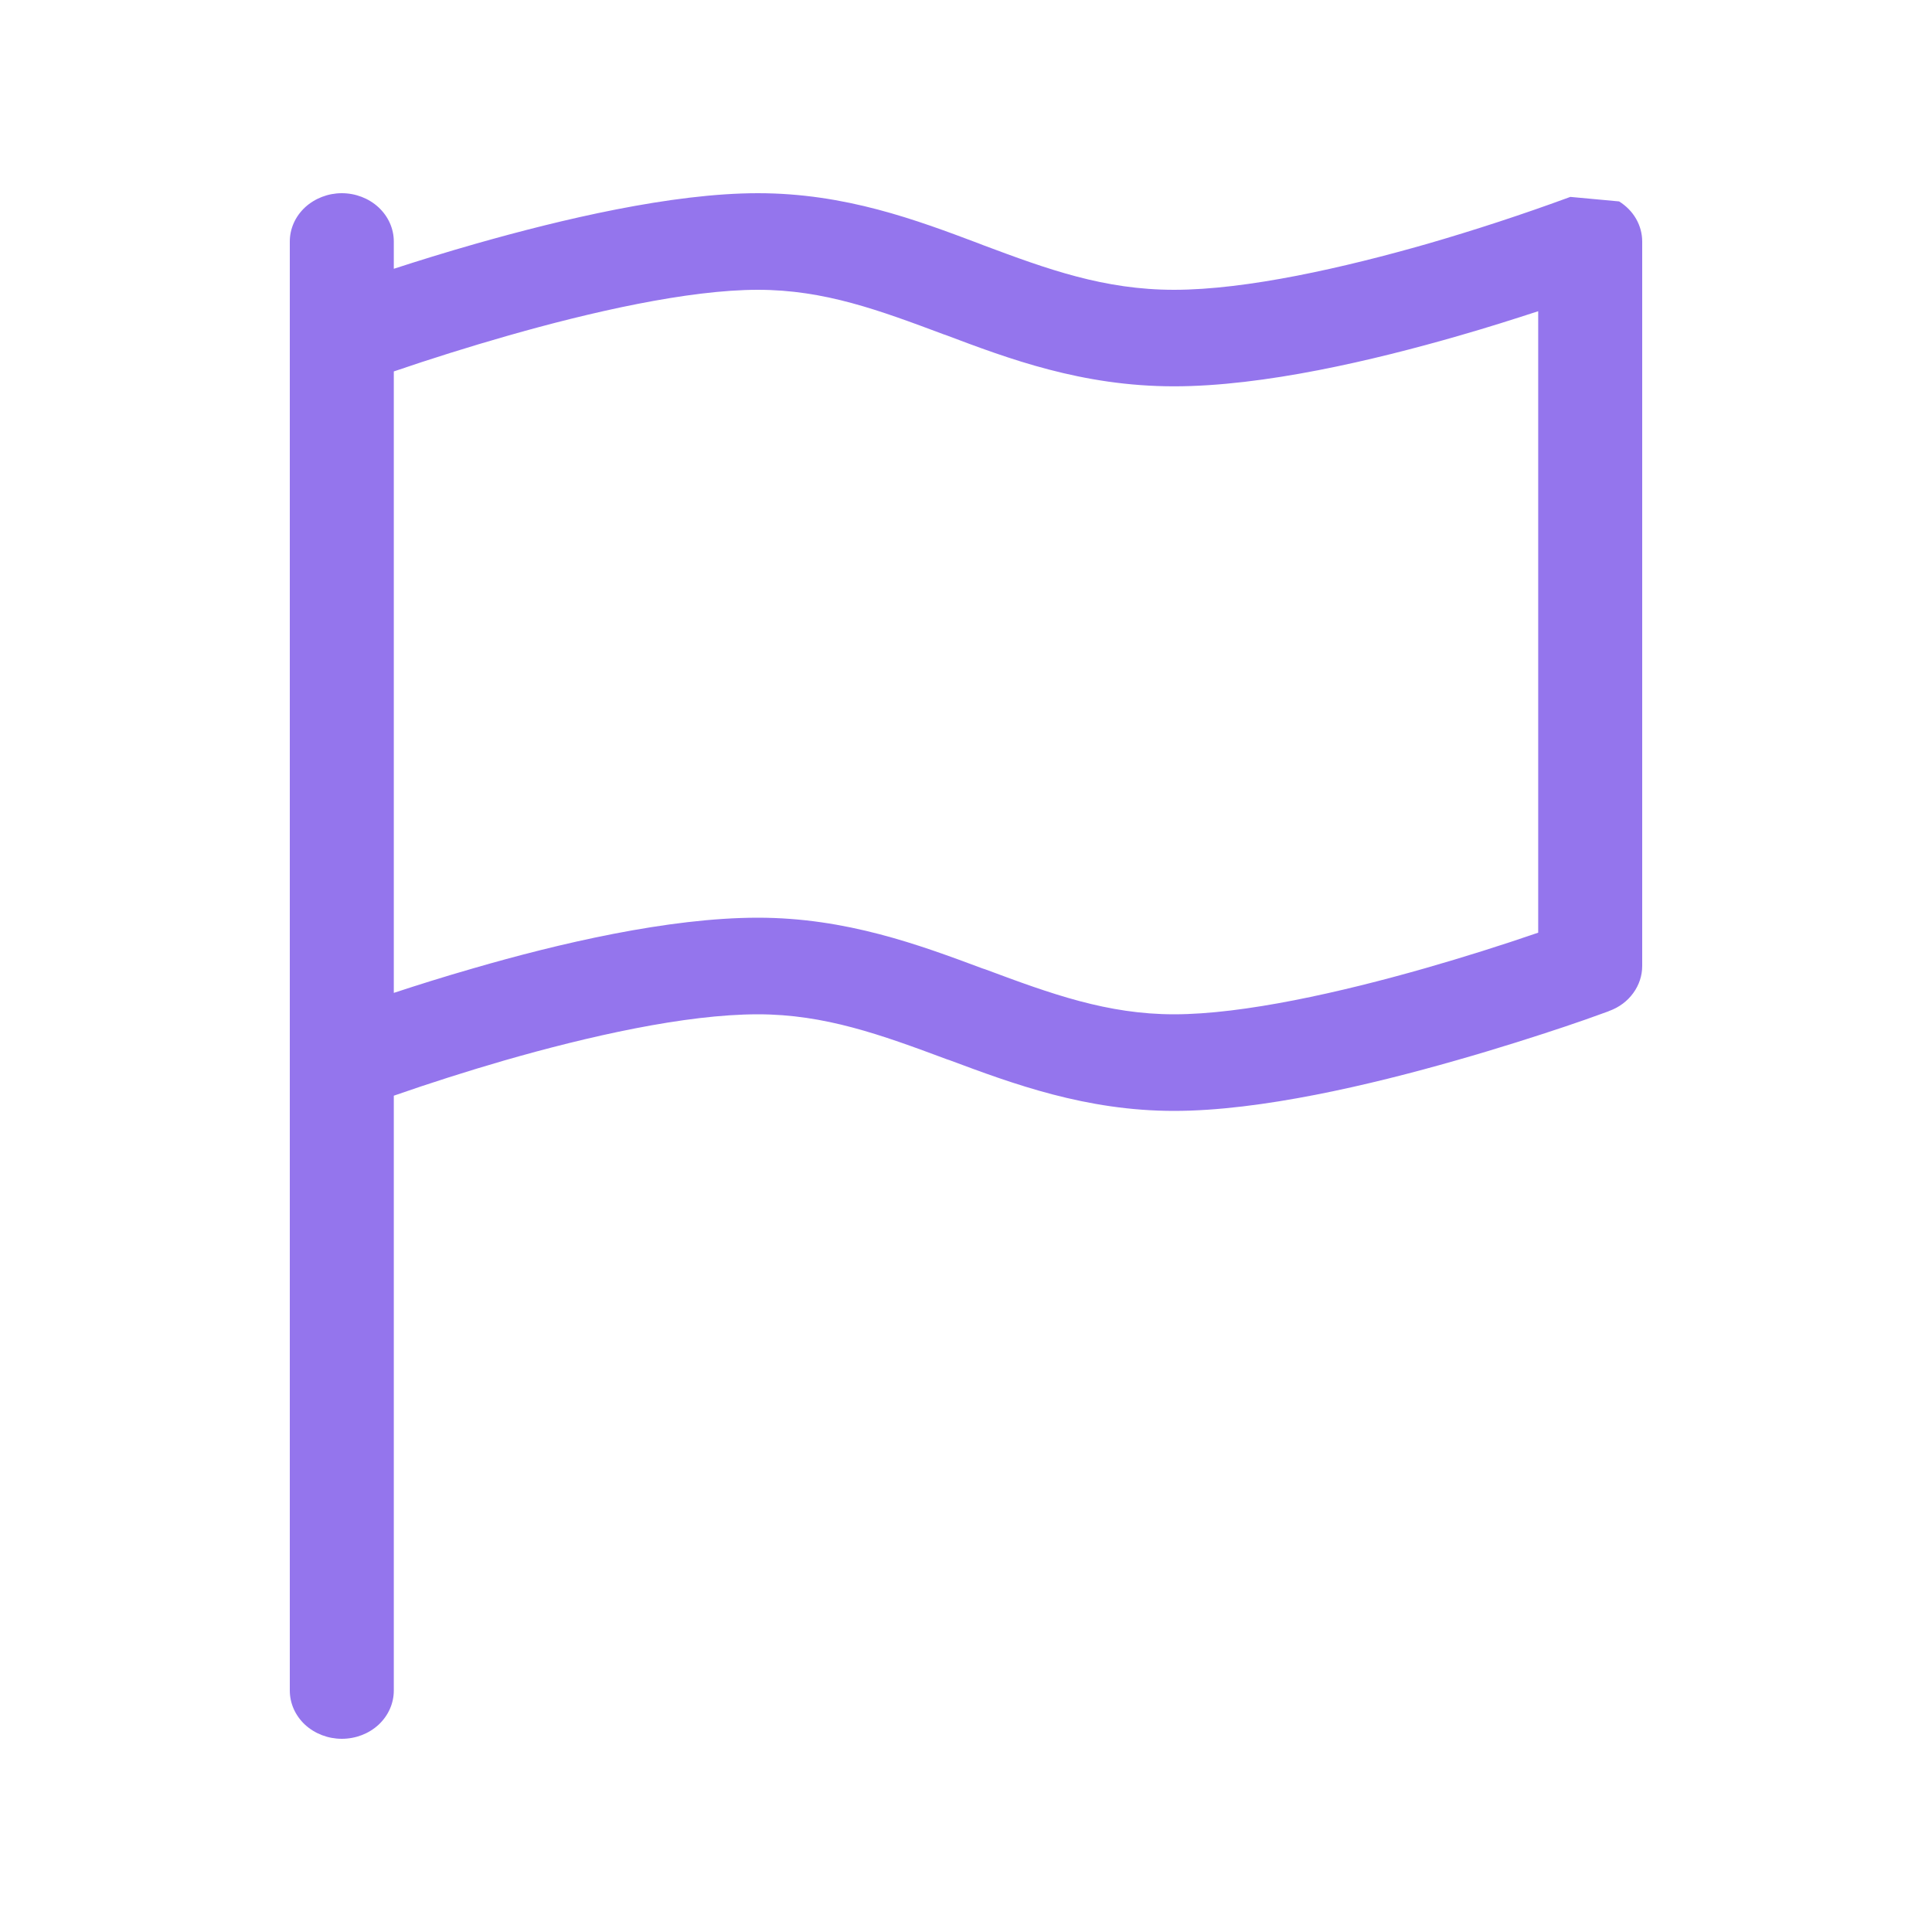 <svg width="24" height="24" viewBox="0 0 24 24" fill="none" xmlns="http://www.w3.org/2000/svg">
<path d="M20.113 2.502C20.201 2.557 20.274 2.631 20.324 2.718C20.374 2.805 20.4 2.902 20.4 3V12C20.4 12.12 20.361 12.237 20.289 12.336C20.217 12.436 20.114 12.513 19.994 12.557L19.754 12L19.994 12.557L19.99 12.558L19.983 12.562L19.953 12.573C19.783 12.636 19.612 12.695 19.44 12.753C19.099 12.867 18.625 13.02 18.087 13.173C17.032 13.475 15.659 13.8 14.585 13.8C13.49 13.8 12.584 13.464 11.796 13.17L11.76 13.158C10.94 12.852 10.243 12.6 9.415 12.6C8.511 12.6 7.299 12.876 6.266 13.173C5.804 13.307 5.346 13.453 4.892 13.611V21C4.892 21.16 4.824 21.312 4.703 21.425C4.582 21.537 4.418 21.6 4.246 21.6C4.075 21.6 3.911 21.537 3.789 21.425C3.668 21.312 3.6 21.16 3.6 21V3C3.6 2.841 3.668 2.689 3.789 2.576C3.911 2.464 4.075 2.4 4.246 2.4C4.418 2.4 4.582 2.464 4.703 2.576C4.824 2.689 4.892 2.841 4.892 3V3.339C5.184 3.244 5.533 3.135 5.913 3.027C6.968 2.727 8.343 2.4 9.415 2.4C10.501 2.4 11.385 2.733 12.156 3.023L12.212 3.045C13.016 3.346 13.716 3.6 14.585 3.6C15.489 3.6 16.701 3.324 17.734 3.028C18.323 2.857 18.904 2.667 19.477 2.457L19.502 2.448L19.507 2.446H19.508L20.113 2.502ZM19.108 3.866C18.823 3.959 18.488 4.066 18.118 4.172C17.071 4.474 15.699 4.799 14.585 4.799C13.44 4.799 12.527 4.456 11.738 4.158L11.727 4.155C10.917 3.852 10.241 3.6 9.415 3.6C8.551 3.6 7.34 3.875 6.295 4.174C5.823 4.309 5.355 4.456 4.892 4.614V12.334C5.177 12.24 5.513 12.134 5.882 12.028C6.929 11.724 8.302 11.4 9.415 11.4C10.51 11.4 11.416 11.736 12.204 12.03L12.241 12.042C13.06 12.348 13.758 12.6 14.585 12.6C15.448 12.6 16.66 12.326 17.706 12.027C18.177 11.892 18.645 11.745 19.108 11.586V3.867V3.866Z" fill="#9475ED"/>
</svg>
